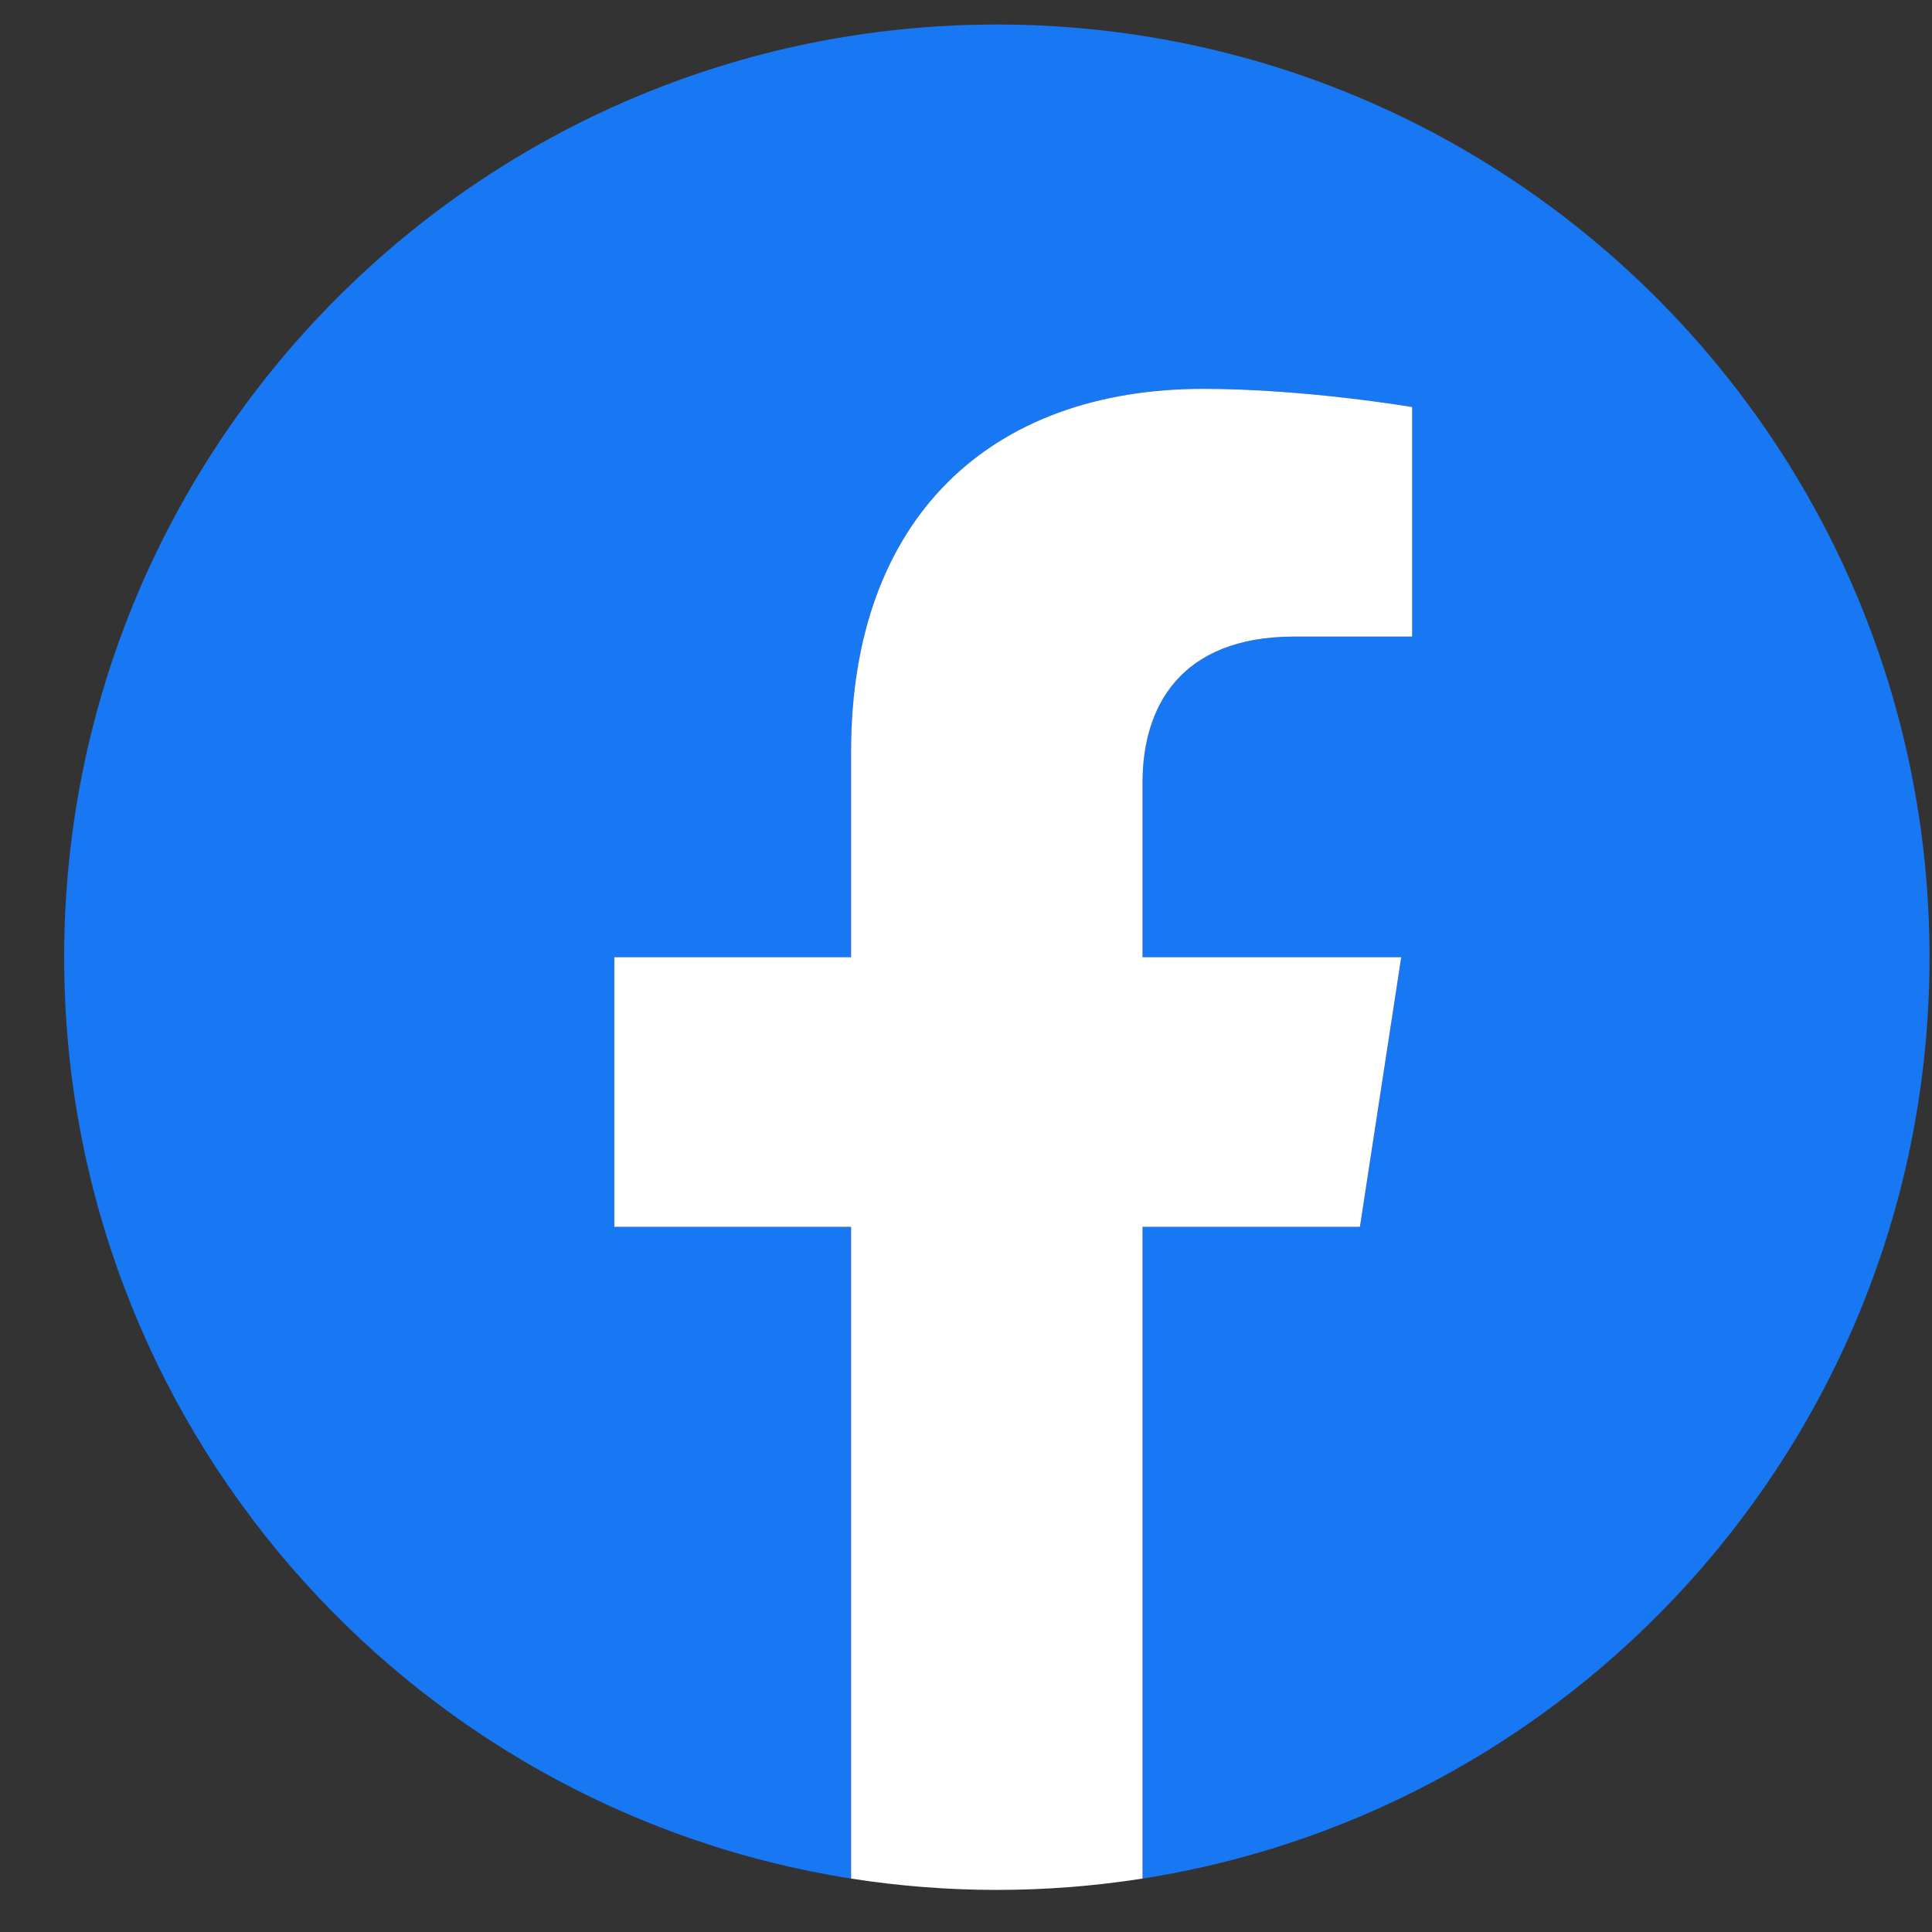 <svg width="29" height="29" viewBox="0 0 29 29" fill="none" xmlns="http://www.w3.org/2000/svg">
<rect x="0" y="0" width="29" height="29" fill="#333333" stroke="none"/>
<g id="Facebook - Original" clip-path="url(#clip0_1_109)">
<path id="Vector" d="M28.963 14.368C28.963 6.636 22.695 0.368 14.963 0.368C7.231 0.368 0.963 6.636 0.963 14.368C0.963 21.356 6.082 27.148 12.775 28.198V18.415H9.221V14.368H12.775V11.284C12.775 7.775 14.866 5.837 18.063 5.837C19.595 5.837 21.197 6.11 21.197 6.11V9.555H19.432C17.693 9.555 17.15 10.635 17.15 11.743V14.368H21.033L20.413 18.415H17.15V28.198C23.843 27.148 28.963 21.356 28.963 14.368Z" fill="#1877F2"/>
<path id="Vector_2" d="M20.413 18.415L21.033 14.368H17.15V11.743C17.15 10.636 17.693 9.555 19.432 9.555H21.197V6.11C21.197 6.11 19.595 5.837 18.063 5.837C14.866 5.837 12.775 7.775 12.775 11.284V14.368H9.221V18.415H12.775V28.198C14.225 28.425 15.701 28.425 17.15 28.198V18.415H20.413Z" fill="white"/>
</g>
<defs>
<clipPath id="clip0_1_109">
<rect width="28" height="28" fill="white" transform="translate(0.963 0.368)"/>
</clipPath>
</defs>
</svg>
